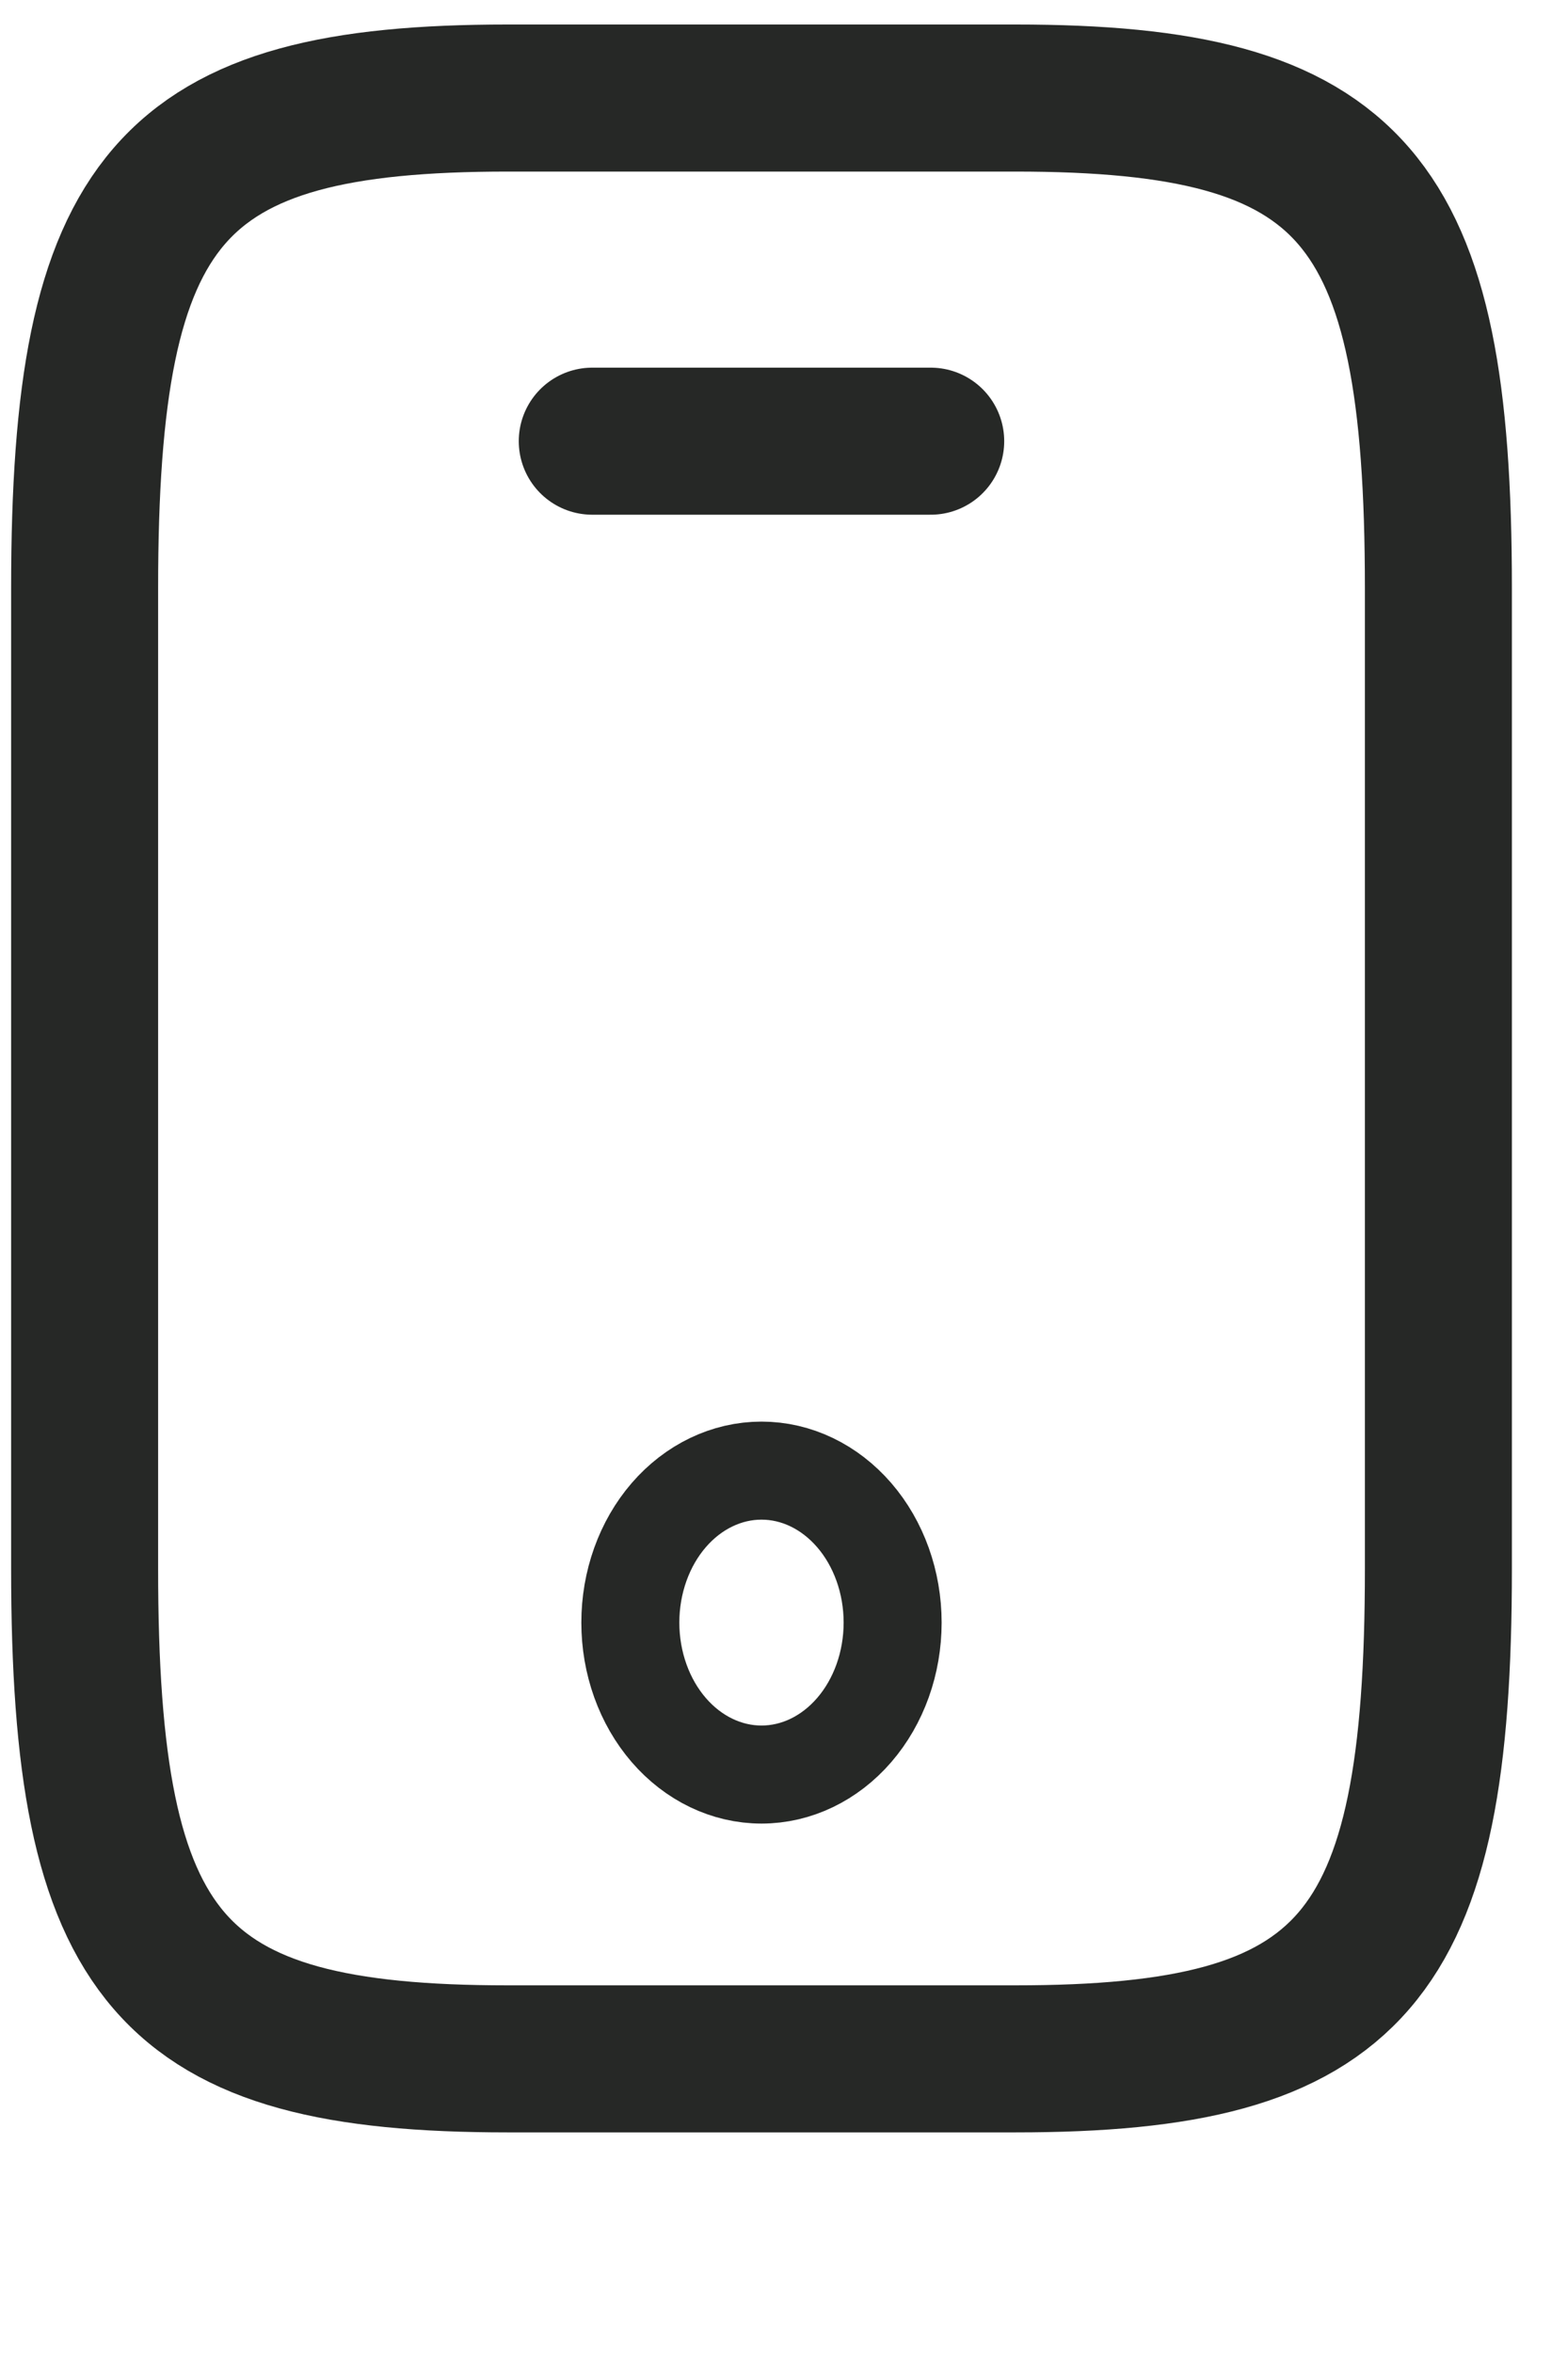 <svg width="32" height="48" viewBox="0 0 32 48" fill="none" xmlns="http://www.w3.org/2000/svg">
<path d="M18.994 9H12.087M29.355 12V32C29.355 40 27.628 42 20.721 42H10.361C3.454 42 1.727 40 1.727 32V12C1.727 4 3.454 2 10.361 2H20.721C27.628 2 29.355 4 29.355 12Z" stroke="#262826" stroke-width="3" stroke-linecap="round" stroke-linejoin="round"/>
<path d="M15.541 36.2C16.251 36.2 16.931 35.873 17.433 35.292C17.935 34.711 18.217 33.922 18.217 33.1C18.217 32.278 17.935 31.489 17.433 30.908C16.931 30.327 16.251 30 15.541 30C14.831 30 14.15 30.327 13.648 30.908C13.146 31.489 12.864 32.278 12.864 33.1C12.864 33.922 13.146 34.711 13.648 35.292C14.15 35.873 14.831 36.2 15.541 36.2Z" stroke="#262826" stroke-width="2" stroke-linecap="round" stroke-linejoin="round"/>
</svg>
